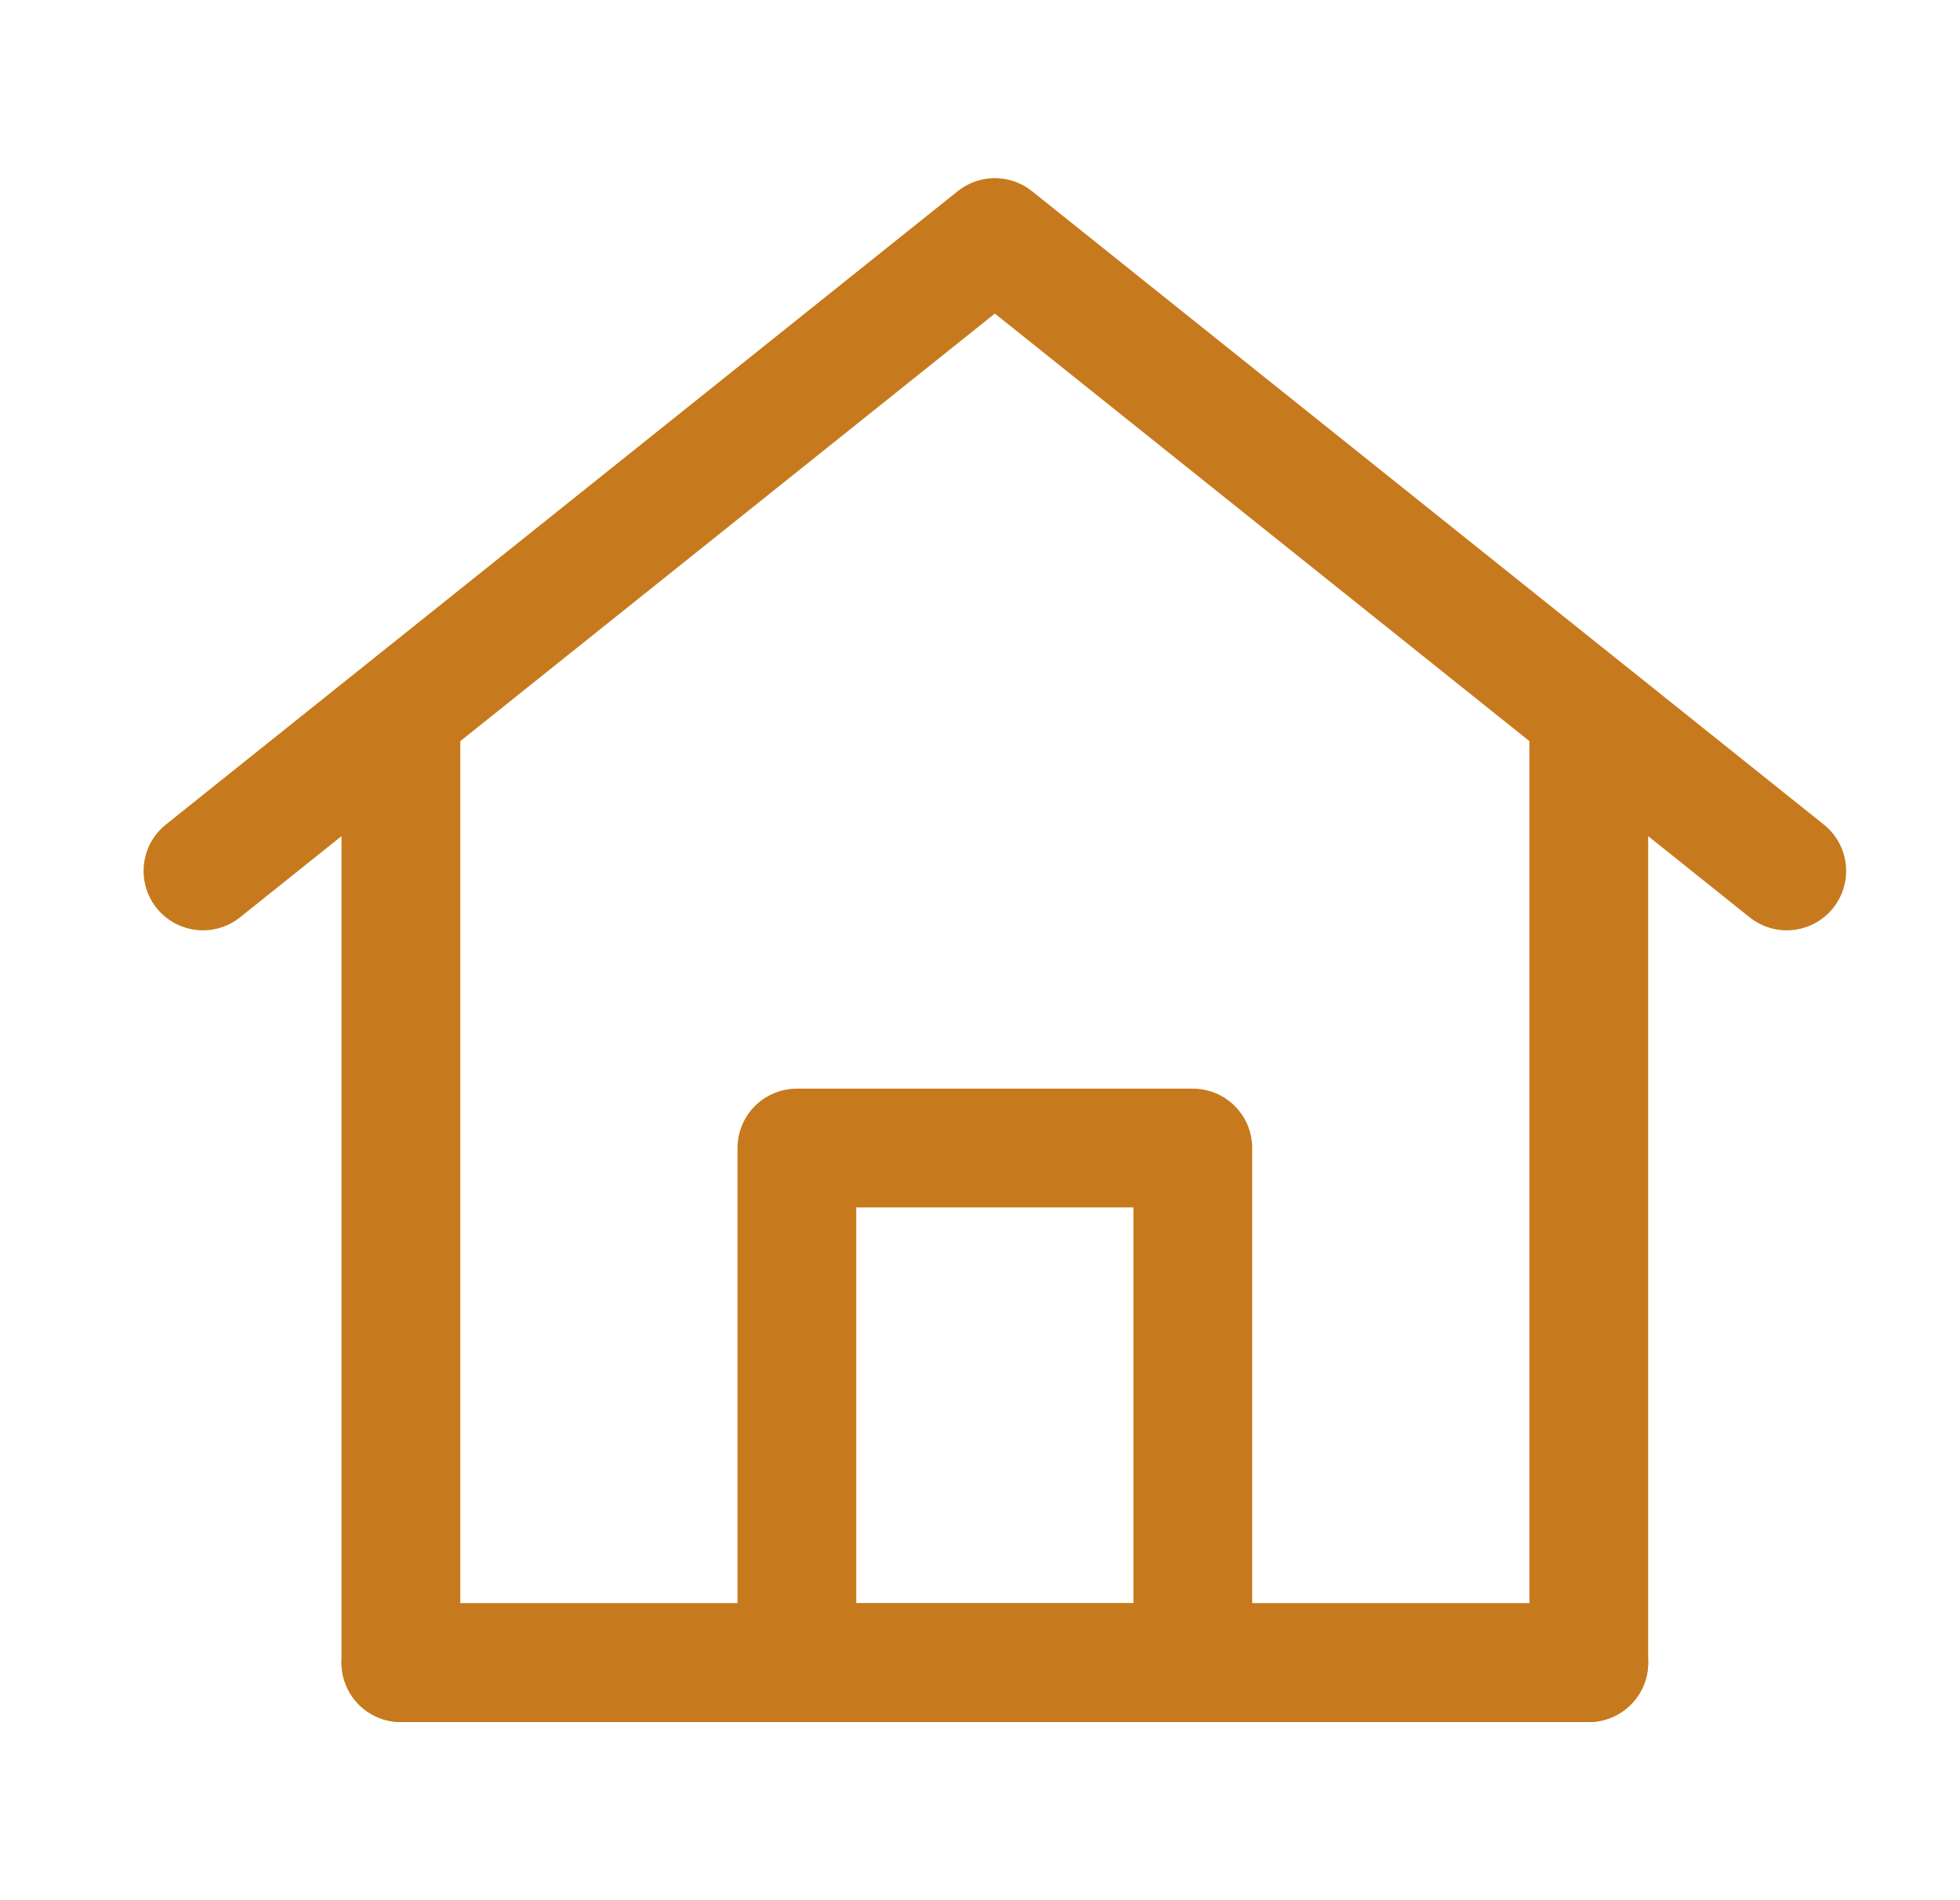 <svg width="33" height="32" viewBox="0 0 33 32" fill="none" xmlns="http://www.w3.org/2000/svg">
<path d="M6.75 28V12L3.417 14.667L16.75 4L30.083 14.667L26.75 12V28H6.75Z" stroke="#C77A1D" stroke-width="2" stroke-linecap="round" stroke-linejoin="round"/>
<path d="M13.417 19.333V28H20.083V19.333H13.417Z" stroke="#C77A1D" stroke-width="2" stroke-linejoin="round"/>
<path d="M6.75 28H26.75" stroke="#C77A1D" stroke-width="2" stroke-linecap="round"/>
</svg>
